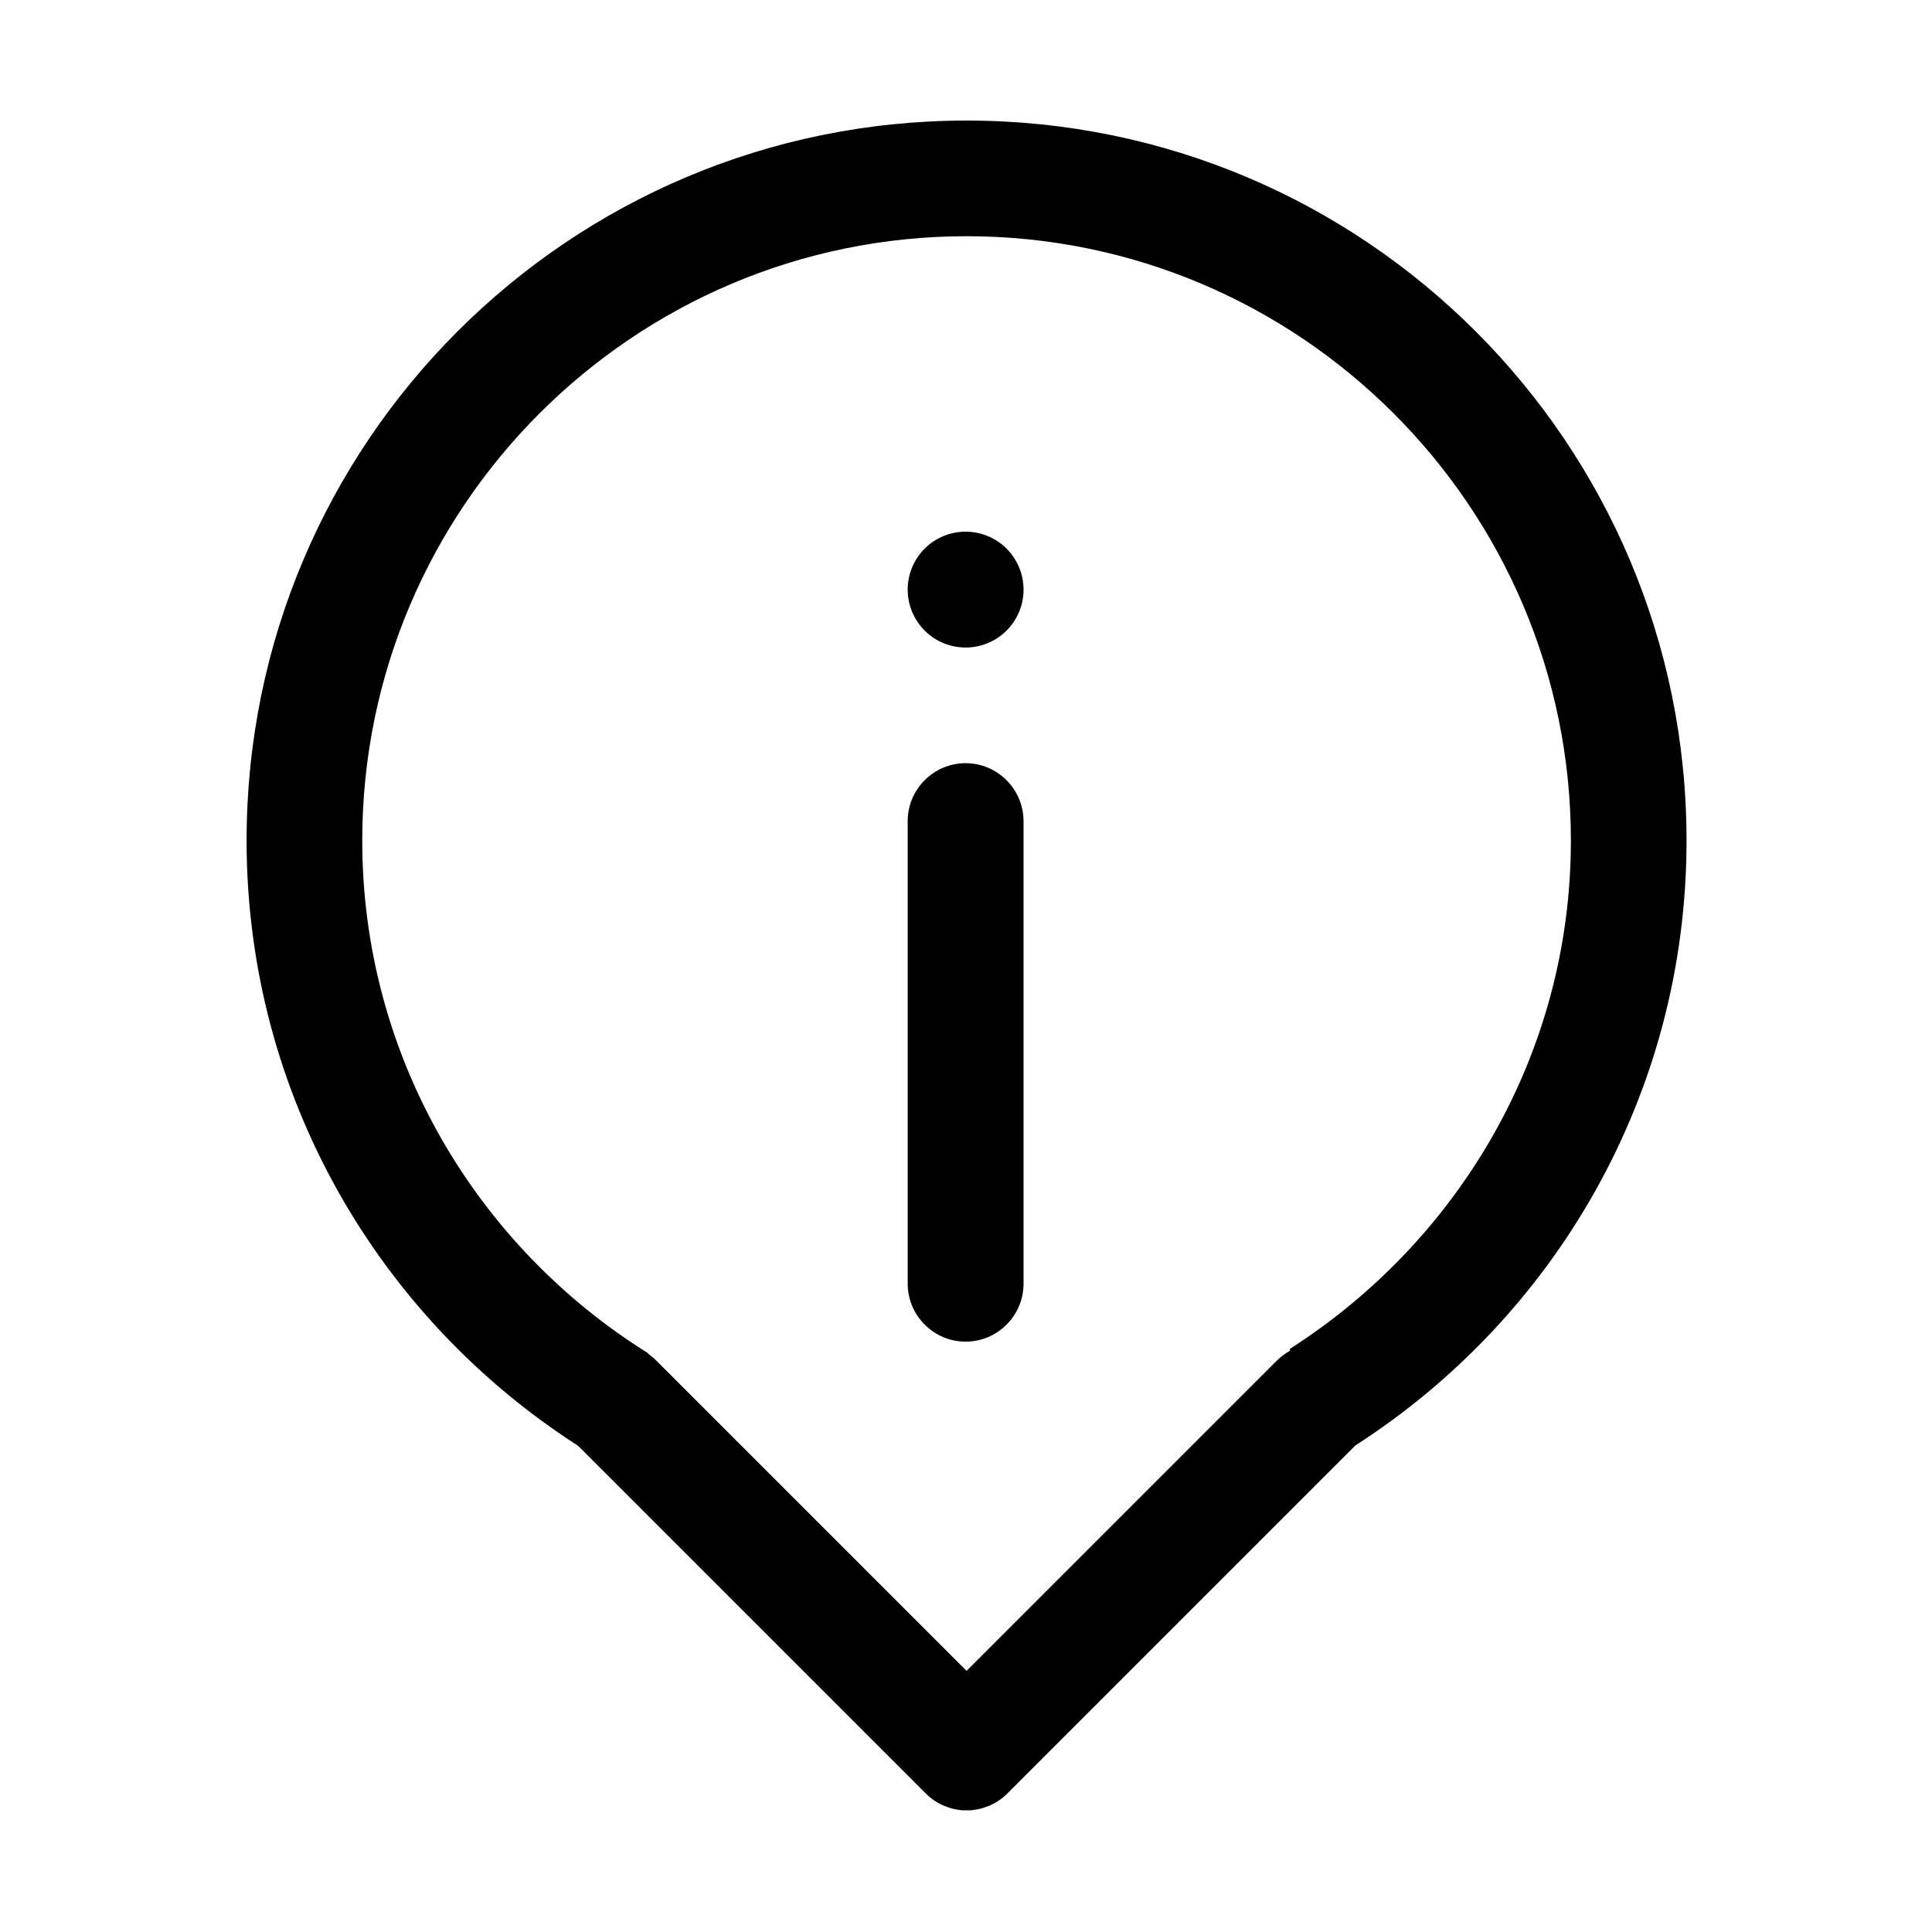 <?xml version="1.0" standalone="no"?><!DOCTYPE svg PUBLIC "-//W3C//DTD SVG 1.1//EN" "http://www.w3.org/Graphics/SVG/1.1/DTD/svg11.dtd"><svg t="1539338319600" class="icon" style="" viewBox="0 0 1024 1024" version="1.1" xmlns="http://www.w3.org/2000/svg" p-id="67266" xmlns:xlink="http://www.w3.org/1999/xlink" width="200" height="200"><defs><style type="text/css"></style></defs><path d="M511.8 312.5m-30.7 0a30.7 30.7 0 1 0 61.4 0 30.7 30.7 0 1 0-61.4 0Z" p-id="67267"></path><path d="M511.8 404.5c-16.9 0-30.7 13.8-30.7 30.7v245.2c0 16.9 13.8 30.7 30.7 30.7s30.7-13.8 30.7-30.7V435.1c-0.1-16.9-13.9-30.6-30.7-30.6z" p-id="67268"></path><path d="M512.3 63.9c-210.8 0-381.6 170.9-381.6 381.6 0 134.8 70.1 253 175.7 320.8l184.3 184.3c3 3 6.4 5.2 10.1 6.7 1.8 0.7 3.8 1.3 5.7 1.7 1.5 0.3 2.9 0.5 4.4 0.5h2.9c1 0 2-0.1 2.9-0.3 2.4-0.3 4.8-1 7.1-1.9 3.7-1.5 7.1-3.7 10.1-6.7l184.5-184.5c105.5-67.8 175.5-185.9 175.5-320.6 0-210.8-170.8-381.6-381.6-381.6z m171.4 651v1c-2.4 1.4-4.7 3.1-6.8 5.1L512.3 885.6 347.7 721c-1.3-1.3-2.6-2.4-4.1-3.4v-0.3C252.8 660.7 192 560.2 192 445.5c0-176.6 143.7-320.3 320.3-320.3 176.6 0 320.3 143.7 320.3 320.3 0 113.4-59.8 212.4-148.9 269.4z" p-id="67269"></path></svg>